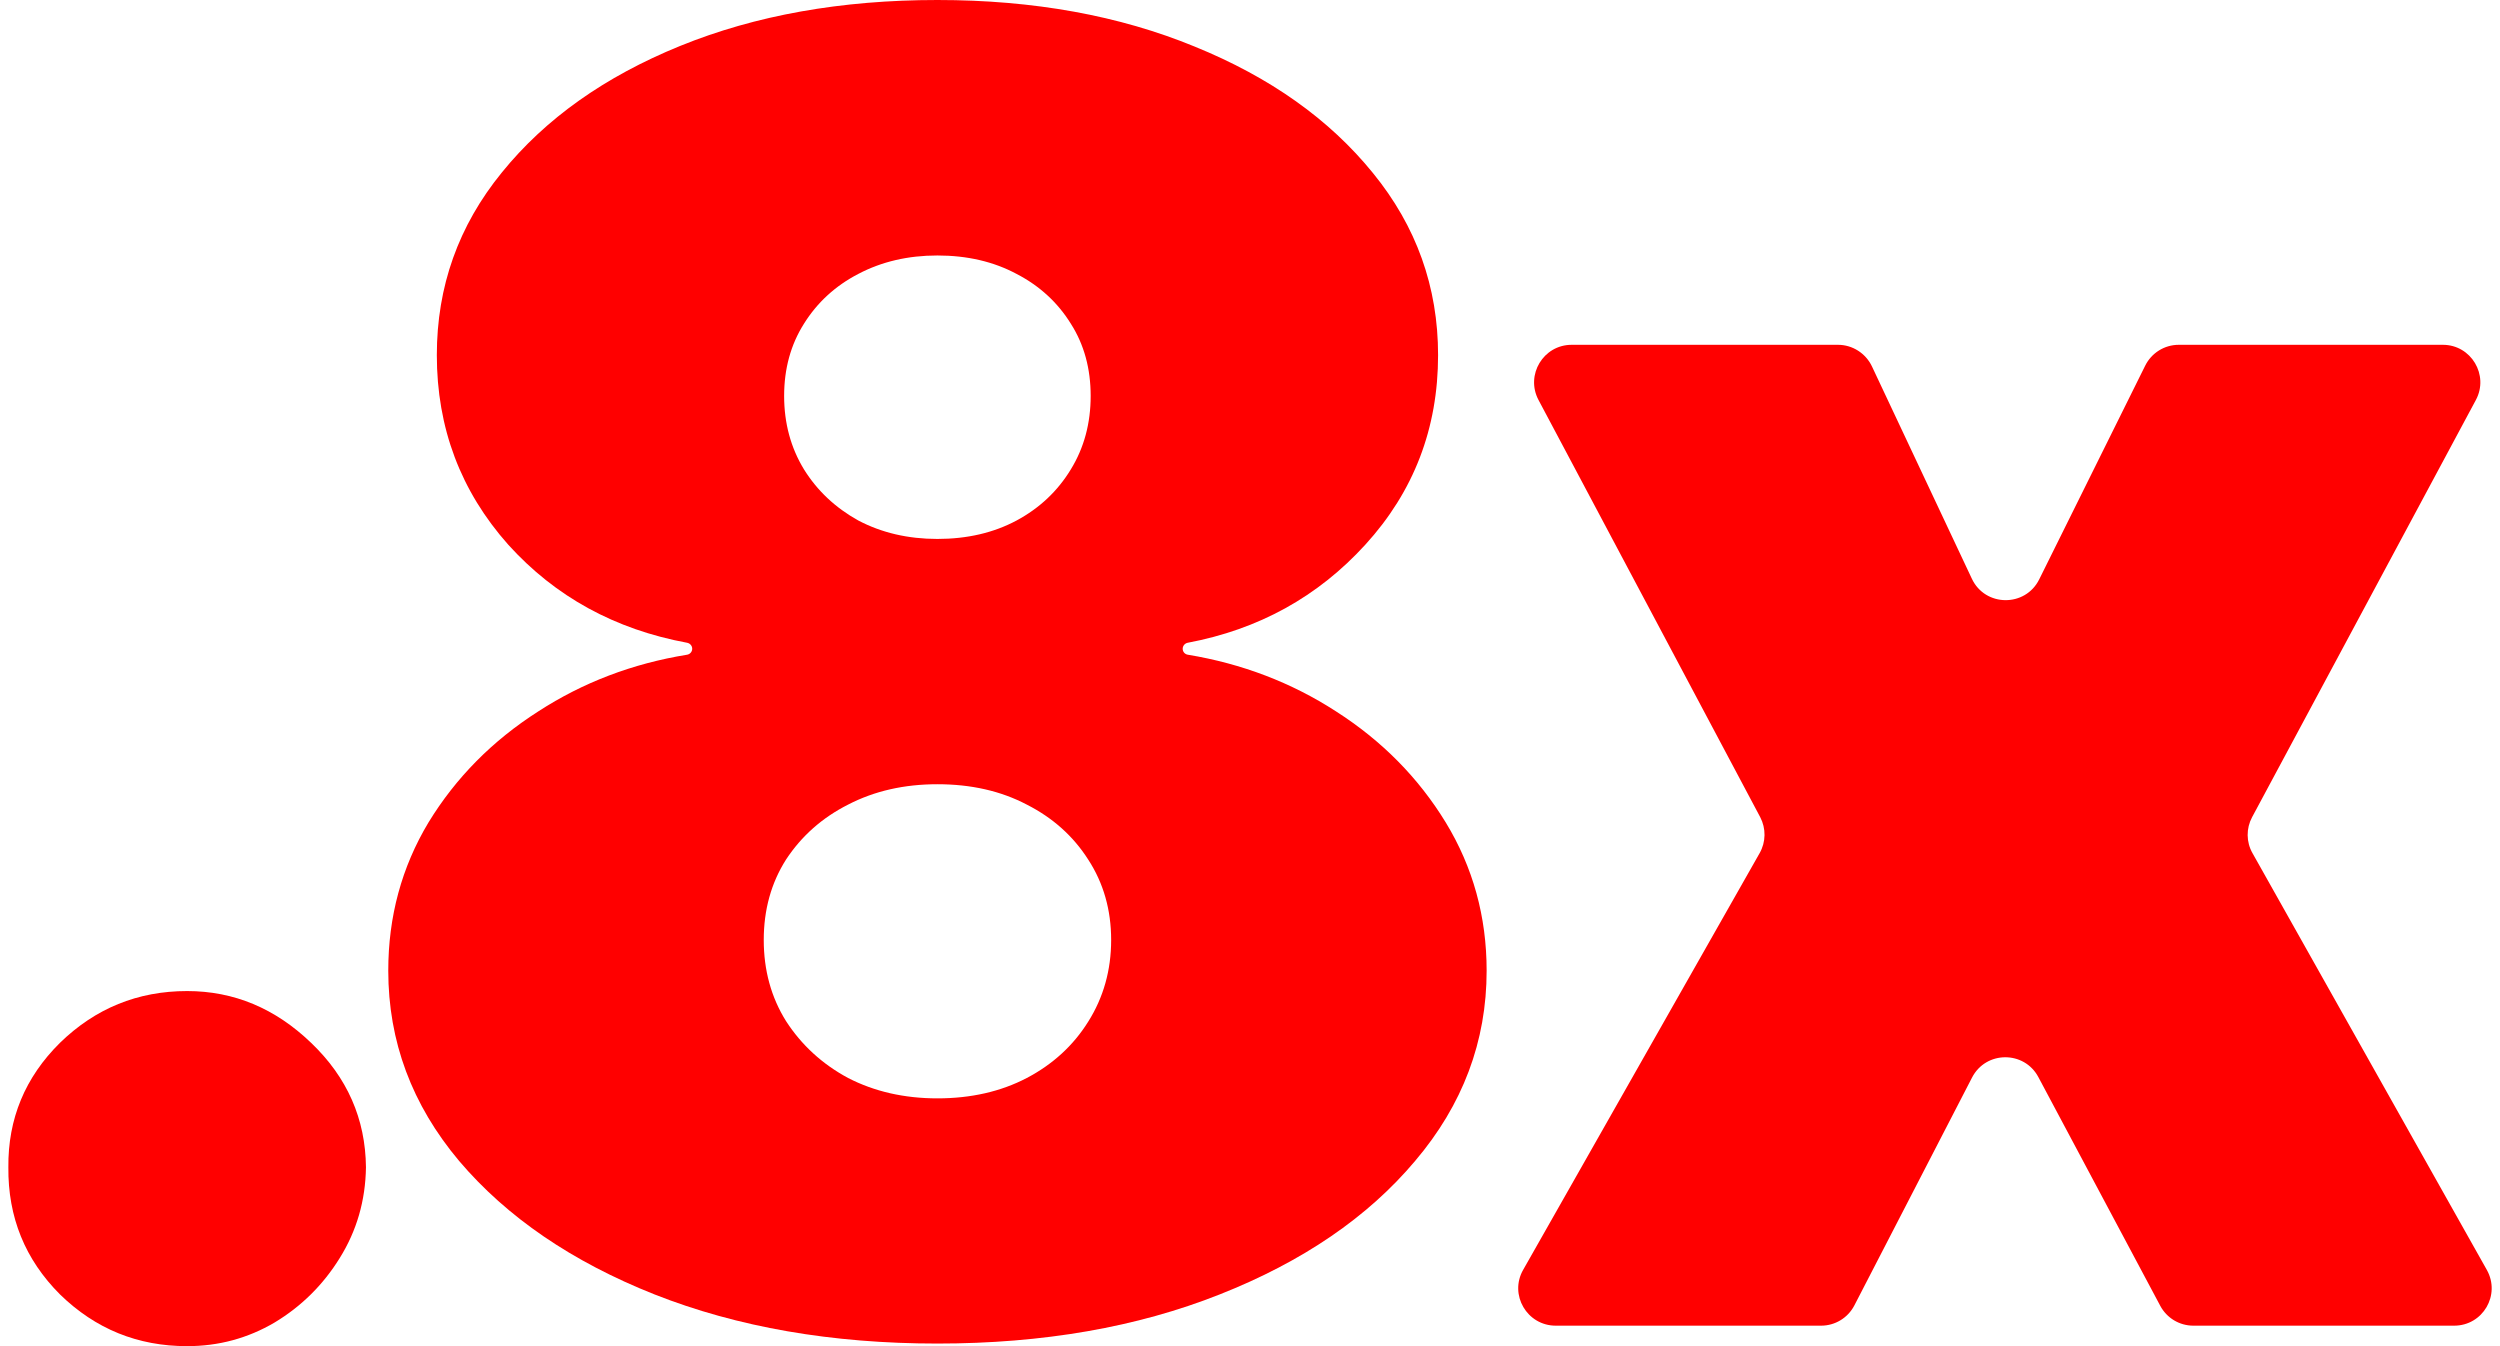 <?xml version="1.0" encoding="UTF-8"?>
<svg xmlns="http://www.w3.org/2000/svg" width="26" height="14" viewBox="0 0 26 14" fill="none">
  <path d="M1.946 14C1.432 14 0.992 13.821 0.624 13.462C0.261 13.099 0.082 12.658 0.087 12.14C0.082 11.636 0.261 11.204 0.624 10.845C0.992 10.487 1.432 10.307 1.946 10.307C2.433 10.307 2.863 10.487 3.235 10.845C3.611 11.204 3.801 11.636 3.806 12.14C3.801 12.486 3.71 12.8 3.533 13.084C3.361 13.362 3.135 13.586 2.856 13.754C2.577 13.918 2.274 14 1.946 14Z" fill="#FF0000"/>
  <path fill-rule="evenodd" clip-rule="evenodd" d="M9.749 13.973C8.651 13.973 7.671 13.803 6.807 13.462C5.948 13.121 5.271 12.658 4.775 12.074C4.284 11.49 4.038 10.83 4.038 10.095C4.038 9.533 4.177 9.019 4.456 8.554C4.74 8.089 5.12 7.704 5.599 7.398C6.062 7.098 6.578 6.901 7.146 6.809C7.176 6.804 7.199 6.778 7.199 6.747C7.199 6.717 7.177 6.691 7.147 6.685C6.396 6.546 5.775 6.206 5.286 5.665C4.79 5.107 4.543 4.45 4.543 3.693C4.543 2.98 4.768 2.347 5.22 1.793C5.672 1.235 6.289 0.797 7.073 0.478C7.857 0.159 8.749 0 9.749 0C10.75 0 11.642 0.162 12.426 0.485C13.21 0.804 13.827 1.242 14.279 1.8C14.73 2.353 14.956 2.984 14.956 3.693C14.956 4.454 14.704 5.112 14.199 5.665C13.706 6.206 13.09 6.546 12.351 6.685C12.322 6.691 12.3 6.717 12.3 6.747C12.3 6.778 12.322 6.804 12.353 6.809C12.916 6.902 13.43 7.098 13.894 7.398C14.372 7.704 14.752 8.089 15.036 8.554C15.319 9.019 15.461 9.533 15.461 10.095C15.461 10.83 15.213 11.49 14.717 12.074C14.226 12.658 13.548 13.121 12.685 13.462C11.826 13.803 10.847 13.973 9.749 13.973ZM9.749 11.423C10.099 11.423 10.409 11.352 10.679 11.211C10.949 11.069 11.162 10.874 11.317 10.626C11.476 10.374 11.556 10.09 11.556 9.776C11.556 9.462 11.476 9.183 11.317 8.939C11.162 8.696 10.949 8.505 10.679 8.368C10.409 8.226 10.099 8.156 9.749 8.156C9.404 8.156 9.094 8.226 8.82 8.368C8.549 8.505 8.335 8.696 8.175 8.939C8.02 9.183 7.943 9.462 7.943 9.776C7.943 10.09 8.02 10.372 8.175 10.62C8.335 10.867 8.549 11.065 8.82 11.211C9.094 11.352 9.404 11.423 9.749 11.423ZM9.749 5.605C10.059 5.605 10.334 5.541 10.573 5.413C10.812 5.284 11 5.107 11.137 4.881C11.275 4.656 11.343 4.401 11.343 4.118C11.343 3.834 11.275 3.584 11.137 3.367C11 3.146 10.812 2.973 10.573 2.849C10.334 2.721 10.059 2.657 9.749 2.657C9.444 2.657 9.169 2.721 8.926 2.849C8.687 2.973 8.499 3.146 8.361 3.367C8.224 3.584 8.155 3.834 8.155 4.118C8.155 4.401 8.224 4.656 8.361 4.881C8.499 5.103 8.687 5.28 8.926 5.413C9.169 5.541 9.444 5.605 9.749 5.605Z" fill="#FF0000"/>
  <path d="M19.115 3.586C19.266 3.586 19.403 3.674 19.468 3.81L20.507 6.018C20.645 6.313 21.064 6.317 21.208 6.025L22.31 3.803C22.376 3.67 22.511 3.586 22.659 3.586H25.406C25.7 3.586 25.888 3.901 25.749 4.16L23.422 8.498C23.359 8.616 23.36 8.757 23.426 8.873L25.863 13.207C26.009 13.467 25.822 13.787 25.523 13.787H22.811C22.667 13.787 22.535 13.708 22.467 13.581L21.199 11.202C21.052 10.925 20.653 10.927 20.509 11.207L19.285 13.577C19.218 13.706 19.085 13.787 18.939 13.787H16.18C15.881 13.787 15.693 13.465 15.841 13.206L18.3 8.873C18.366 8.757 18.368 8.616 18.306 8.498L16 4.159C15.863 3.899 16.051 3.586 16.345 3.586H19.115Z" fill="#FF0000"/>
</svg>